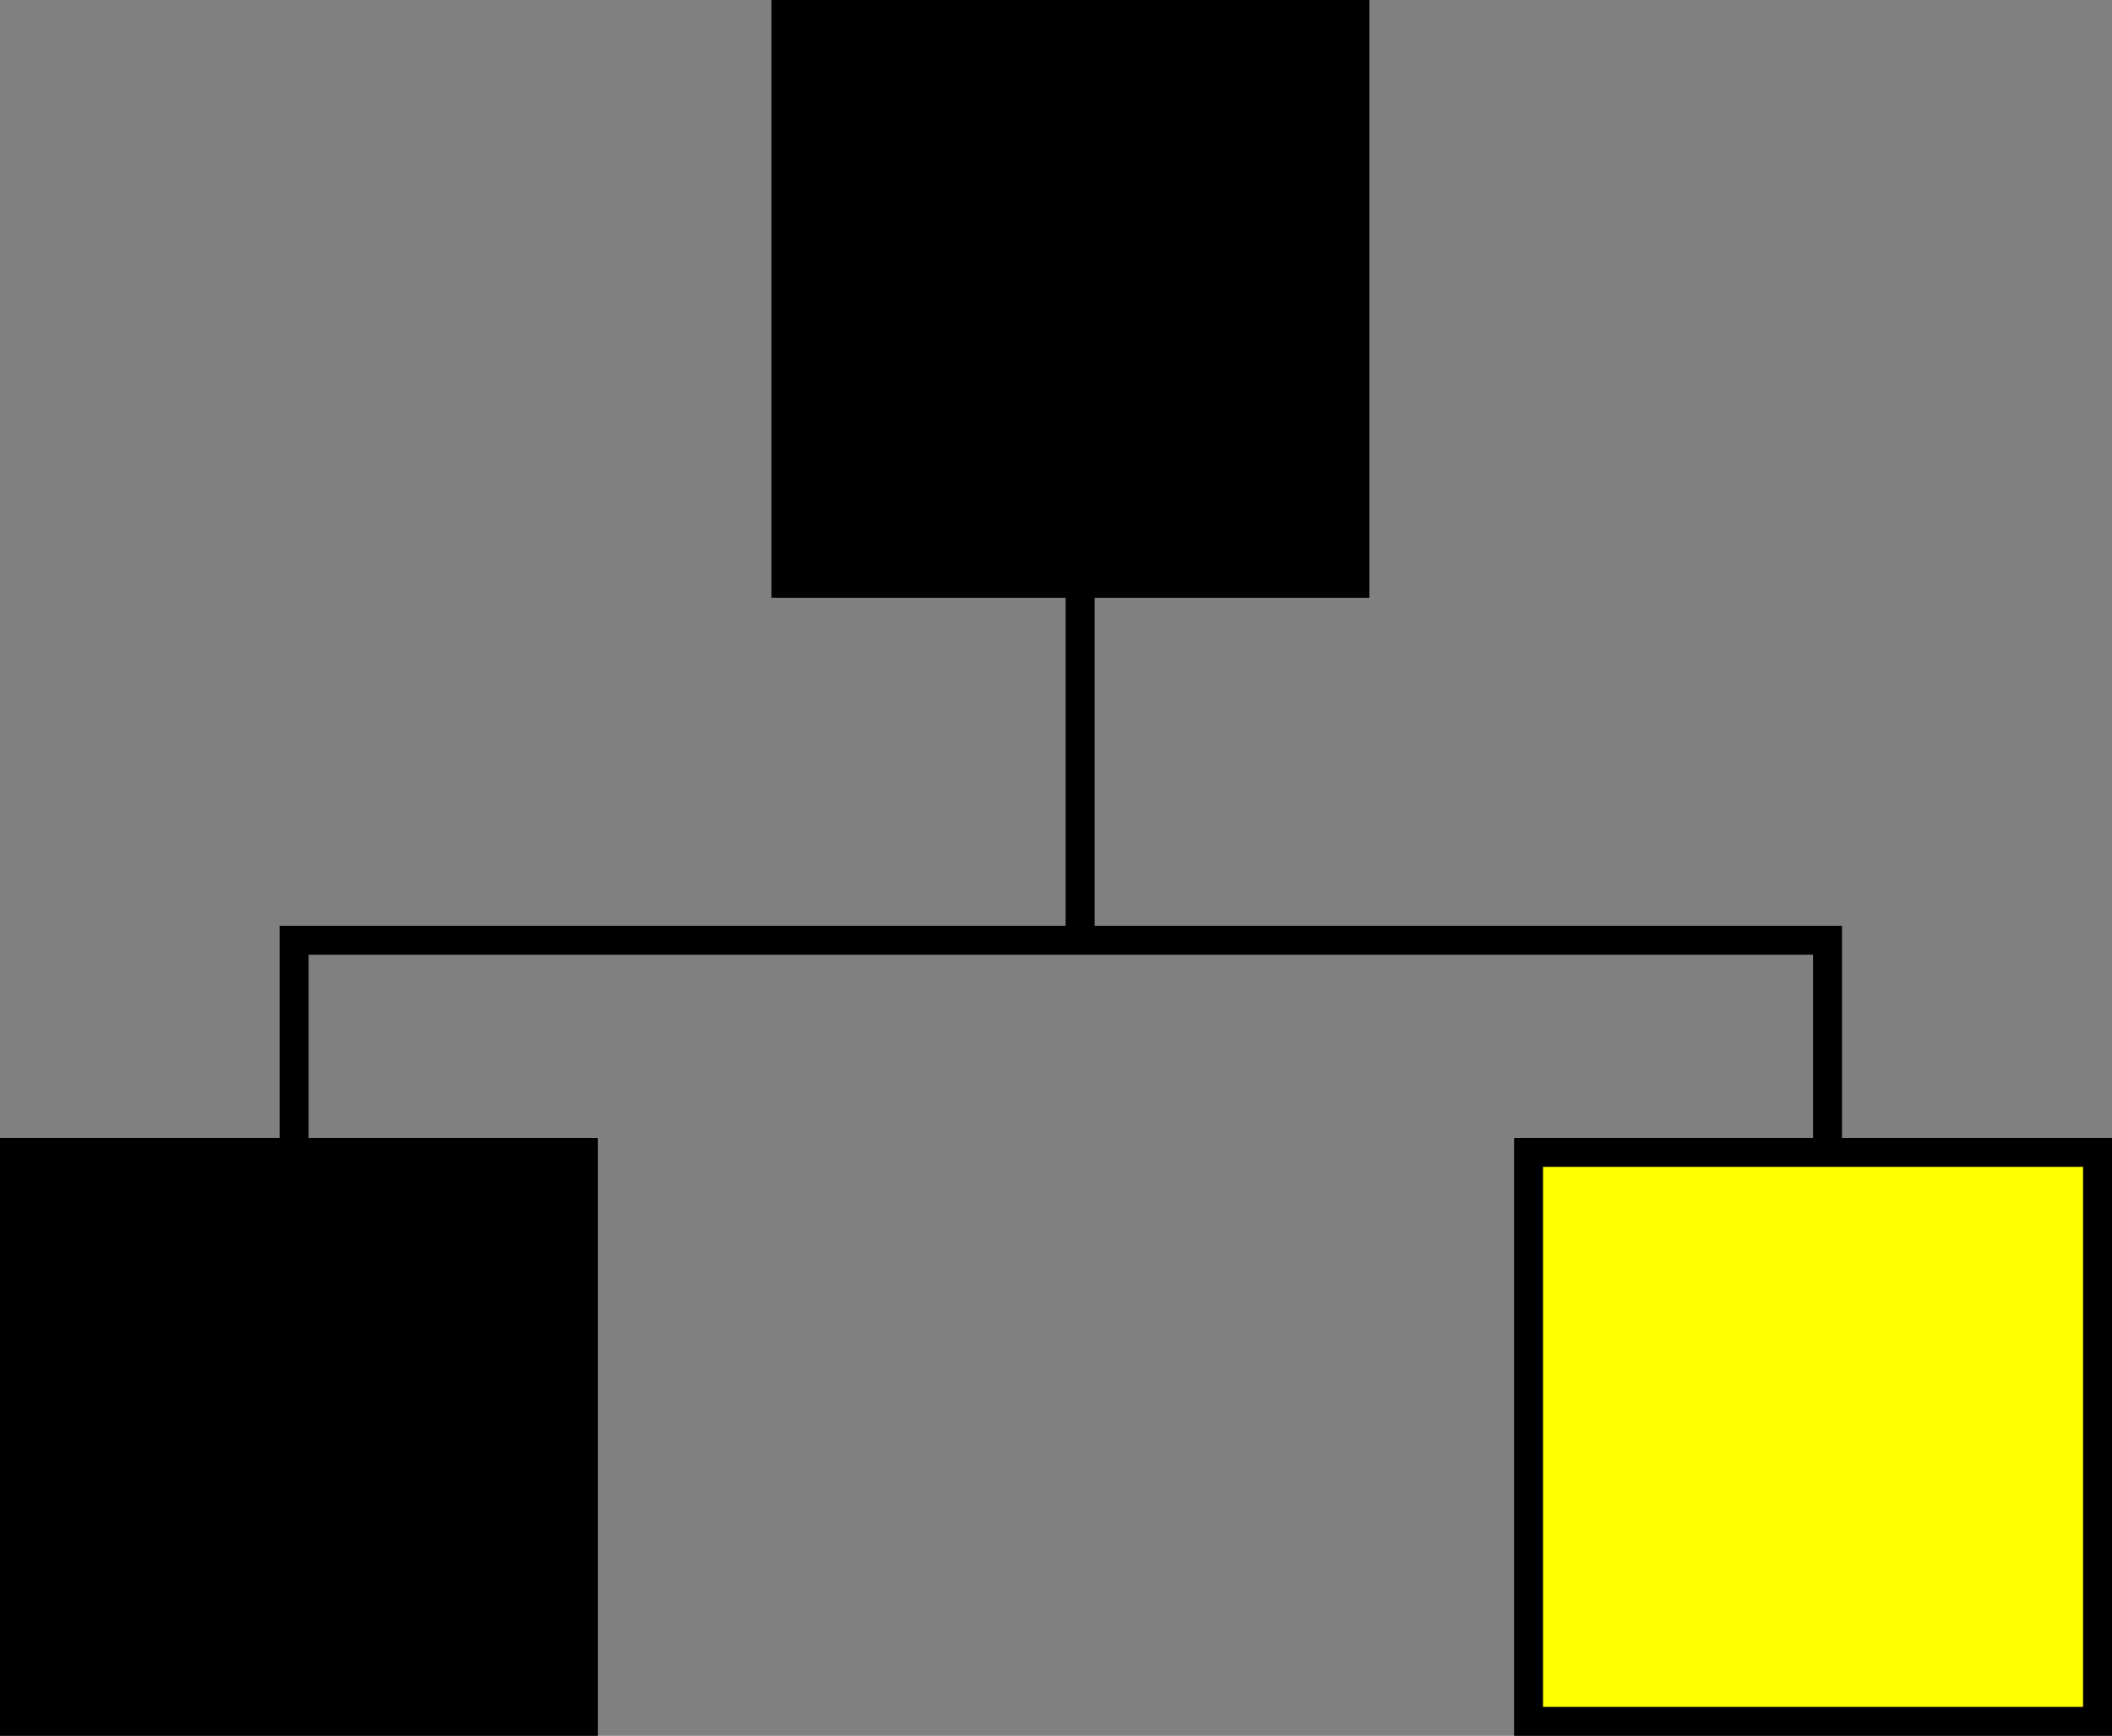 <svg width="219" height="180" viewBox="0 0 219 180" fill="none" xmlns="http://www.w3.org/2000/svg">
<rect x="0" y="0" width="219" height="180" fill="#808080" stroke="none"/>
<rect x="81.5" y="1.5" width="59" height="59" fill="black" stroke="black" stroke-width="3"/>
<rect x="1.5" y="119.5" width="59" height="59" fill="black" stroke="black" stroke-width="3"/>
<rect x="158.5" y="119.5" width="59" height="59" fill="#FFFF00" stroke="black" stroke-width="3"/>
<path d="M112 61V97.5M30.5 119V97.5H189.5V119" stroke="black" stroke-width="3"/>
</svg>
